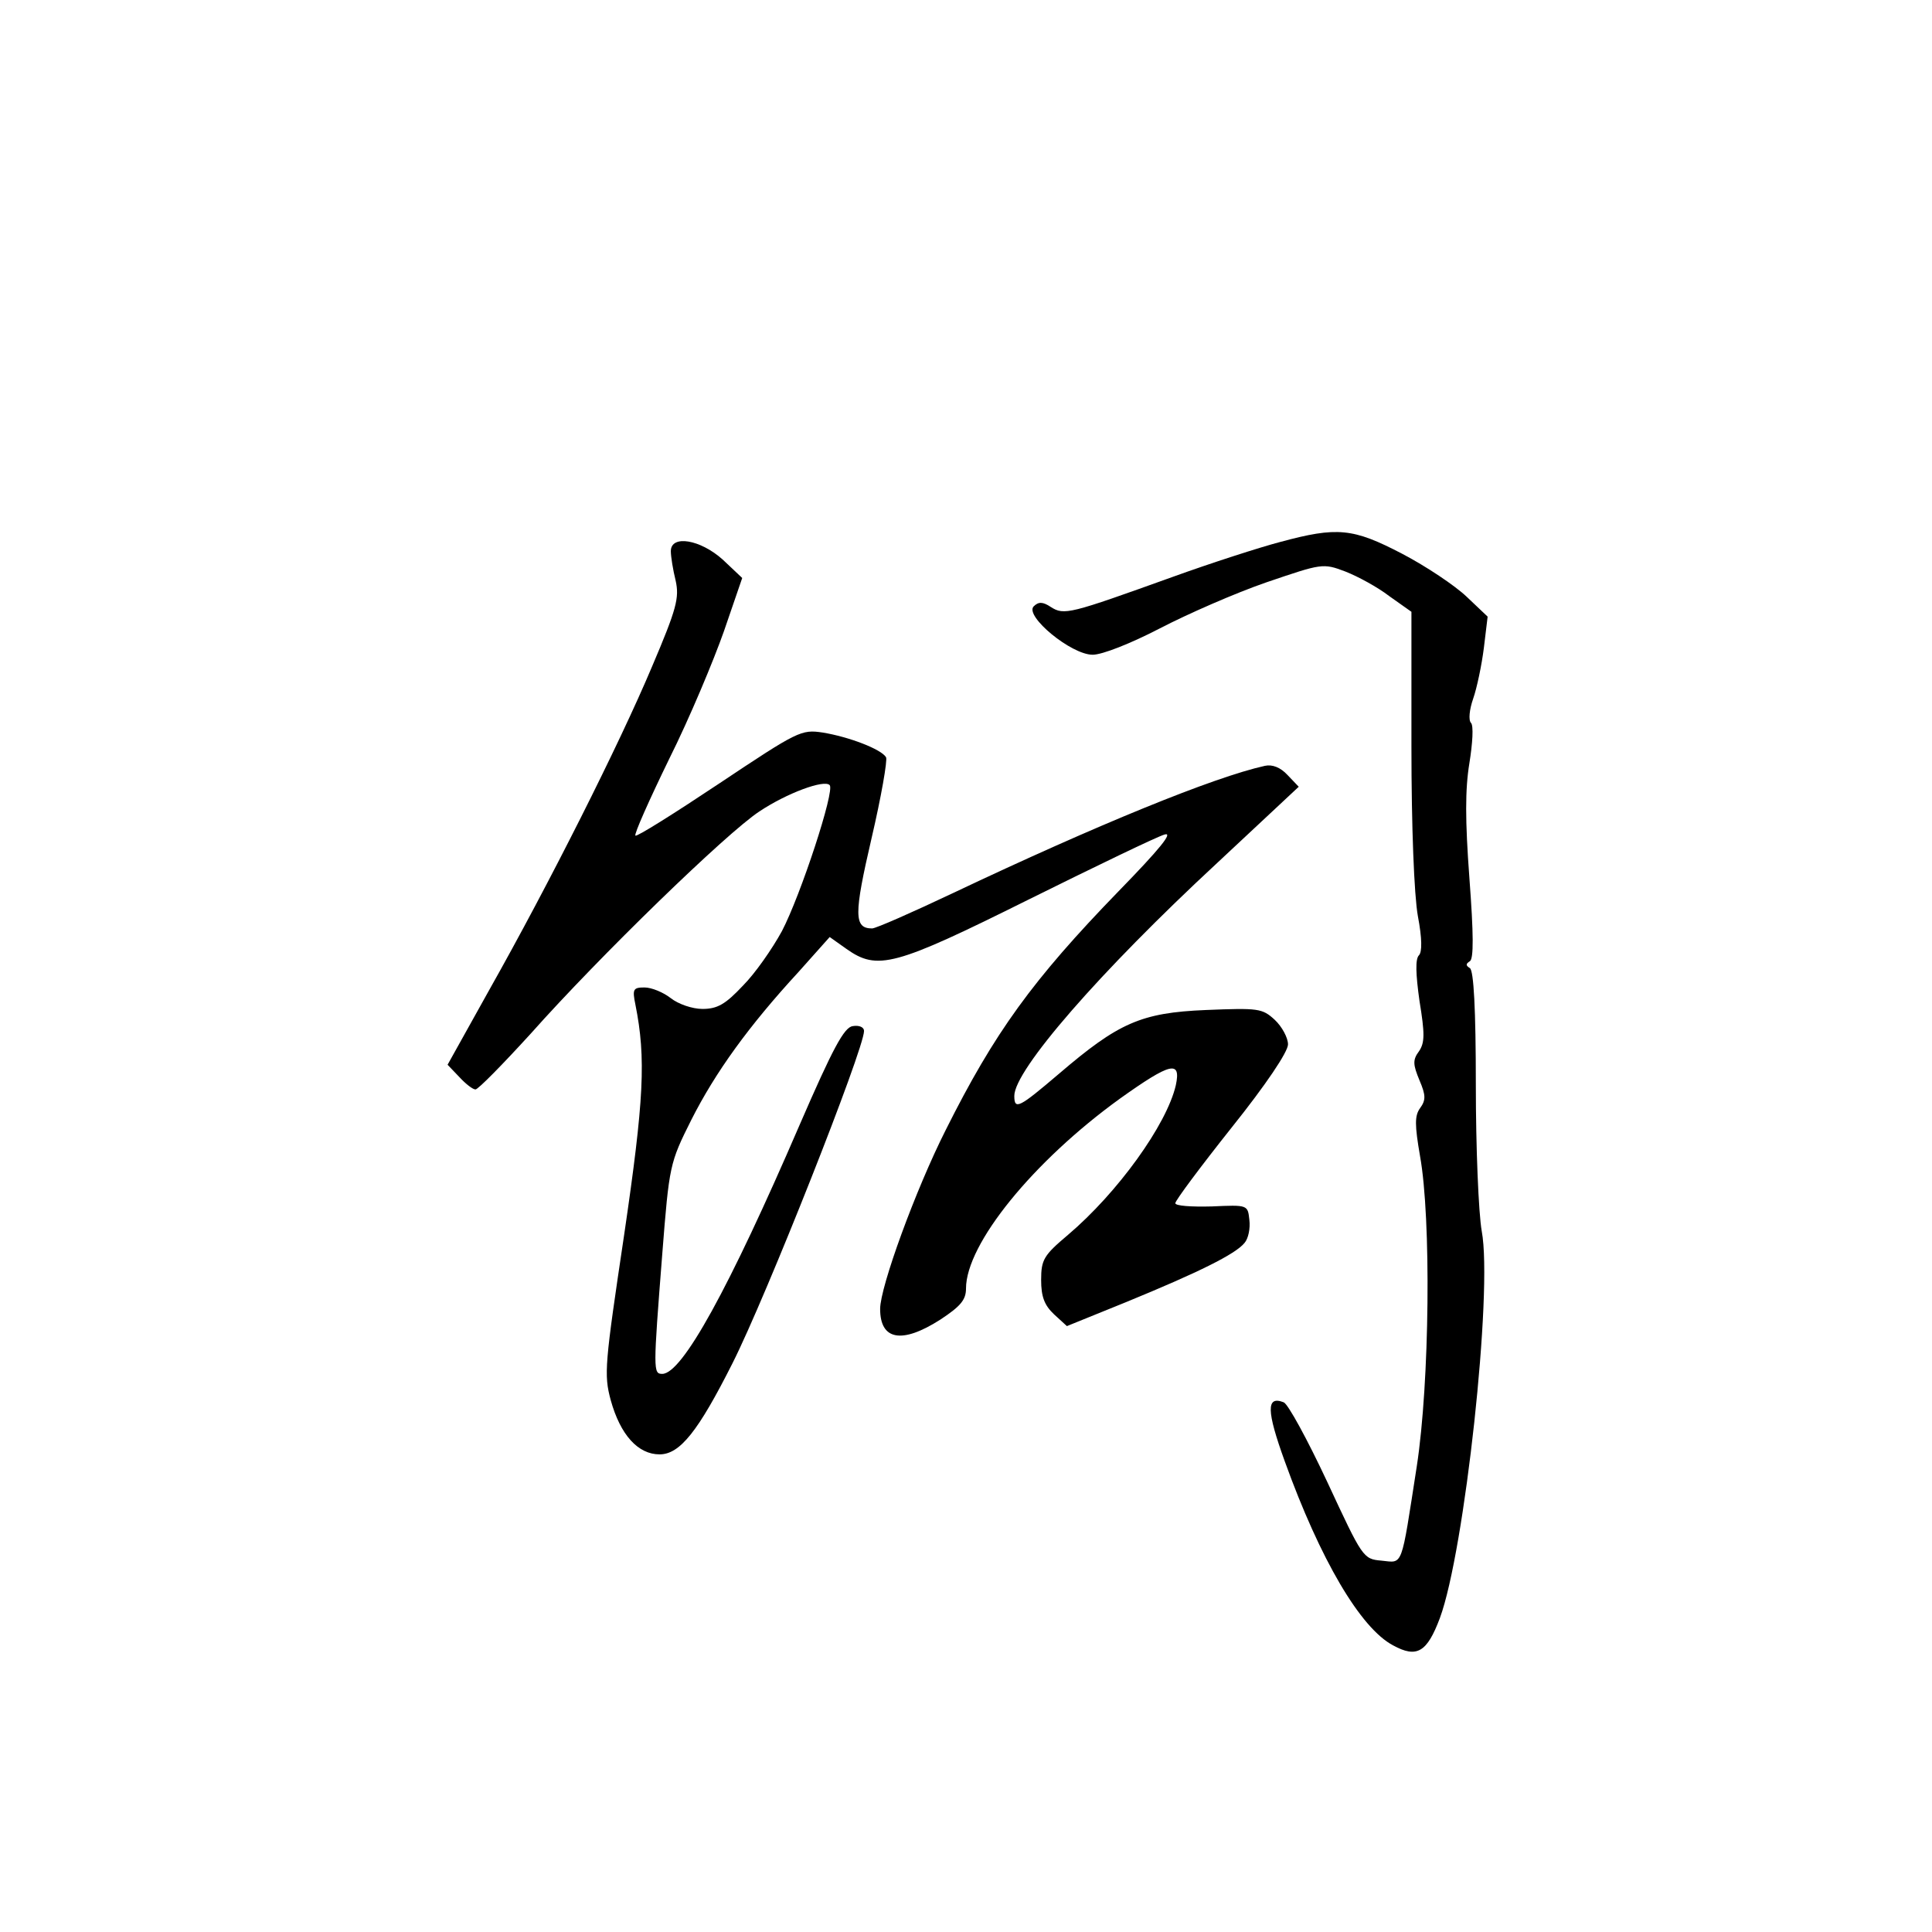 <?xml version="1.0" standalone="no"?>
<!DOCTYPE svg PUBLIC "-//W3C//DTD SVG 20010904//EN"
 "http://www.w3.org/TR/2001/REC-SVG-20010904/DTD/svg10.dtd">
<svg version="1.0" xmlns="http://www.w3.org/2000/svg"
 width="360pt" height="360pt" viewBox="0 0 360 360"
 preserveAspectRatio="xMidYMid meet">
<g transform="translate(0,360) scale(0.1,-0.1)"
fill="#000000" stroke="none">
<path d="M2385 2590 c-38 -10 -128 -39 -200 -65 -192 -69 -202 -72 -227 -56
-15 10 -23 10 -32 1 -17 -18 70 -90 110 -90 18 0 71 21 125 49 52 27 141 66
199 86 103 35 105 36 147 20 23 -9 60 -29 82 -46 l41 -29 0 -251 c0 -150 5
-277 12 -316 8 -42 8 -67 2 -73 -7 -7 -6 -35 1 -85 10 -61 10 -78 -1 -94 -12
-16 -11 -25 1 -54 12 -28 12 -37 1 -52 -10 -14 -10 -31 0 -89 21 -116 18 -422
-6 -578 -30 -193 -25 -180 -66 -176 -34 3 -35 5 -101 147 -37 79 -73 145 -81
148 -33 13 -32 -16 2 -110 66 -183 141 -311 202 -343 44 -24 63 -13 87 51 46
124 99 609 78 721 -6 34 -11 156 -11 272 0 143 -4 213 -11 218 -8 5 -8 8 0 13
7 5 7 49 -1 155 -8 108 -8 165 0 214 6 37 8 70 3 75 -5 5 -3 25 4 45 7 20 16
63 20 95 l7 58 -39 37 c-22 21 -76 57 -120 80 -92 48 -121 51 -228 22z"/>
<path d="M1250 2573 c0 -10 4 -35 9 -55 7 -32 2 -52 -44 -160 -61 -145 -193
-407 -303 -602 l-78 -140 22 -23 c12 -13 25 -23 30 -23 5 0 51 47 103 104 128
144 365 374 426 414 51 34 121 60 131 49 10 -10 -54 -205 -89 -272 -18 -33
-50 -79 -73 -102 -32 -34 -47 -43 -75 -43 -19 0 -45 9 -59 20 -14 11 -36 20
-49 20 -21 0 -23 -3 -17 -32 20 -100 16 -177 -21 -429 -36 -241 -38 -260 -25
-308 18 -65 51 -101 91 -101 38 0 72 43 136 170 63 125 245 585 245 619 0 7
-9 11 -21 9 -16 -2 -37 -41 -99 -184 -132 -306 -219 -464 -256 -464 -17 0 -17
6 0 223 13 166 14 170 54 250 45 89 107 175 200 276 l58 65 31 -22 c58 -41 89
-33 340 92 125 62 239 117 253 121 17 5 -9 -27 -86 -106 -160 -165 -231 -263
-322 -445 -56 -111 -122 -292 -122 -333 0 -58 40 -66 112 -20 38 25 48 37 48
58 0 83 125 237 287 354 94 67 114 72 104 25 -17 -74 -109 -201 -201 -279 -45
-38 -50 -46 -50 -84 0 -31 6 -47 24 -64 l24 -22 111 45 c134 55 203 89 220
110 7 8 11 27 9 43 -3 28 -3 28 -70 25 -38 -1 -68 1 -68 6 0 5 47 68 105 141
64 80 105 141 105 155 0 12 -11 33 -25 46 -23 21 -30 22 -128 18 -121 -5 -163
-24 -274 -119 -74 -63 -83 -68 -83 -41 0 48 159 231 378 434 l152 142 -21 22
c-13 14 -28 20 -42 17 -95 -21 -313 -110 -581 -237 -76 -36 -144 -66 -151 -66
-34 0 -34 26 -1 168 18 77 30 146 27 151 -9 15 -69 38 -118 46 -40 6 -46 3
-193 -95 -84 -56 -154 -100 -156 -97 -3 2 26 67 63 143 38 76 83 184 102 238
l34 99 -36 34 c-42 38 -97 47 -97 16z"/>
</g>
</svg>
